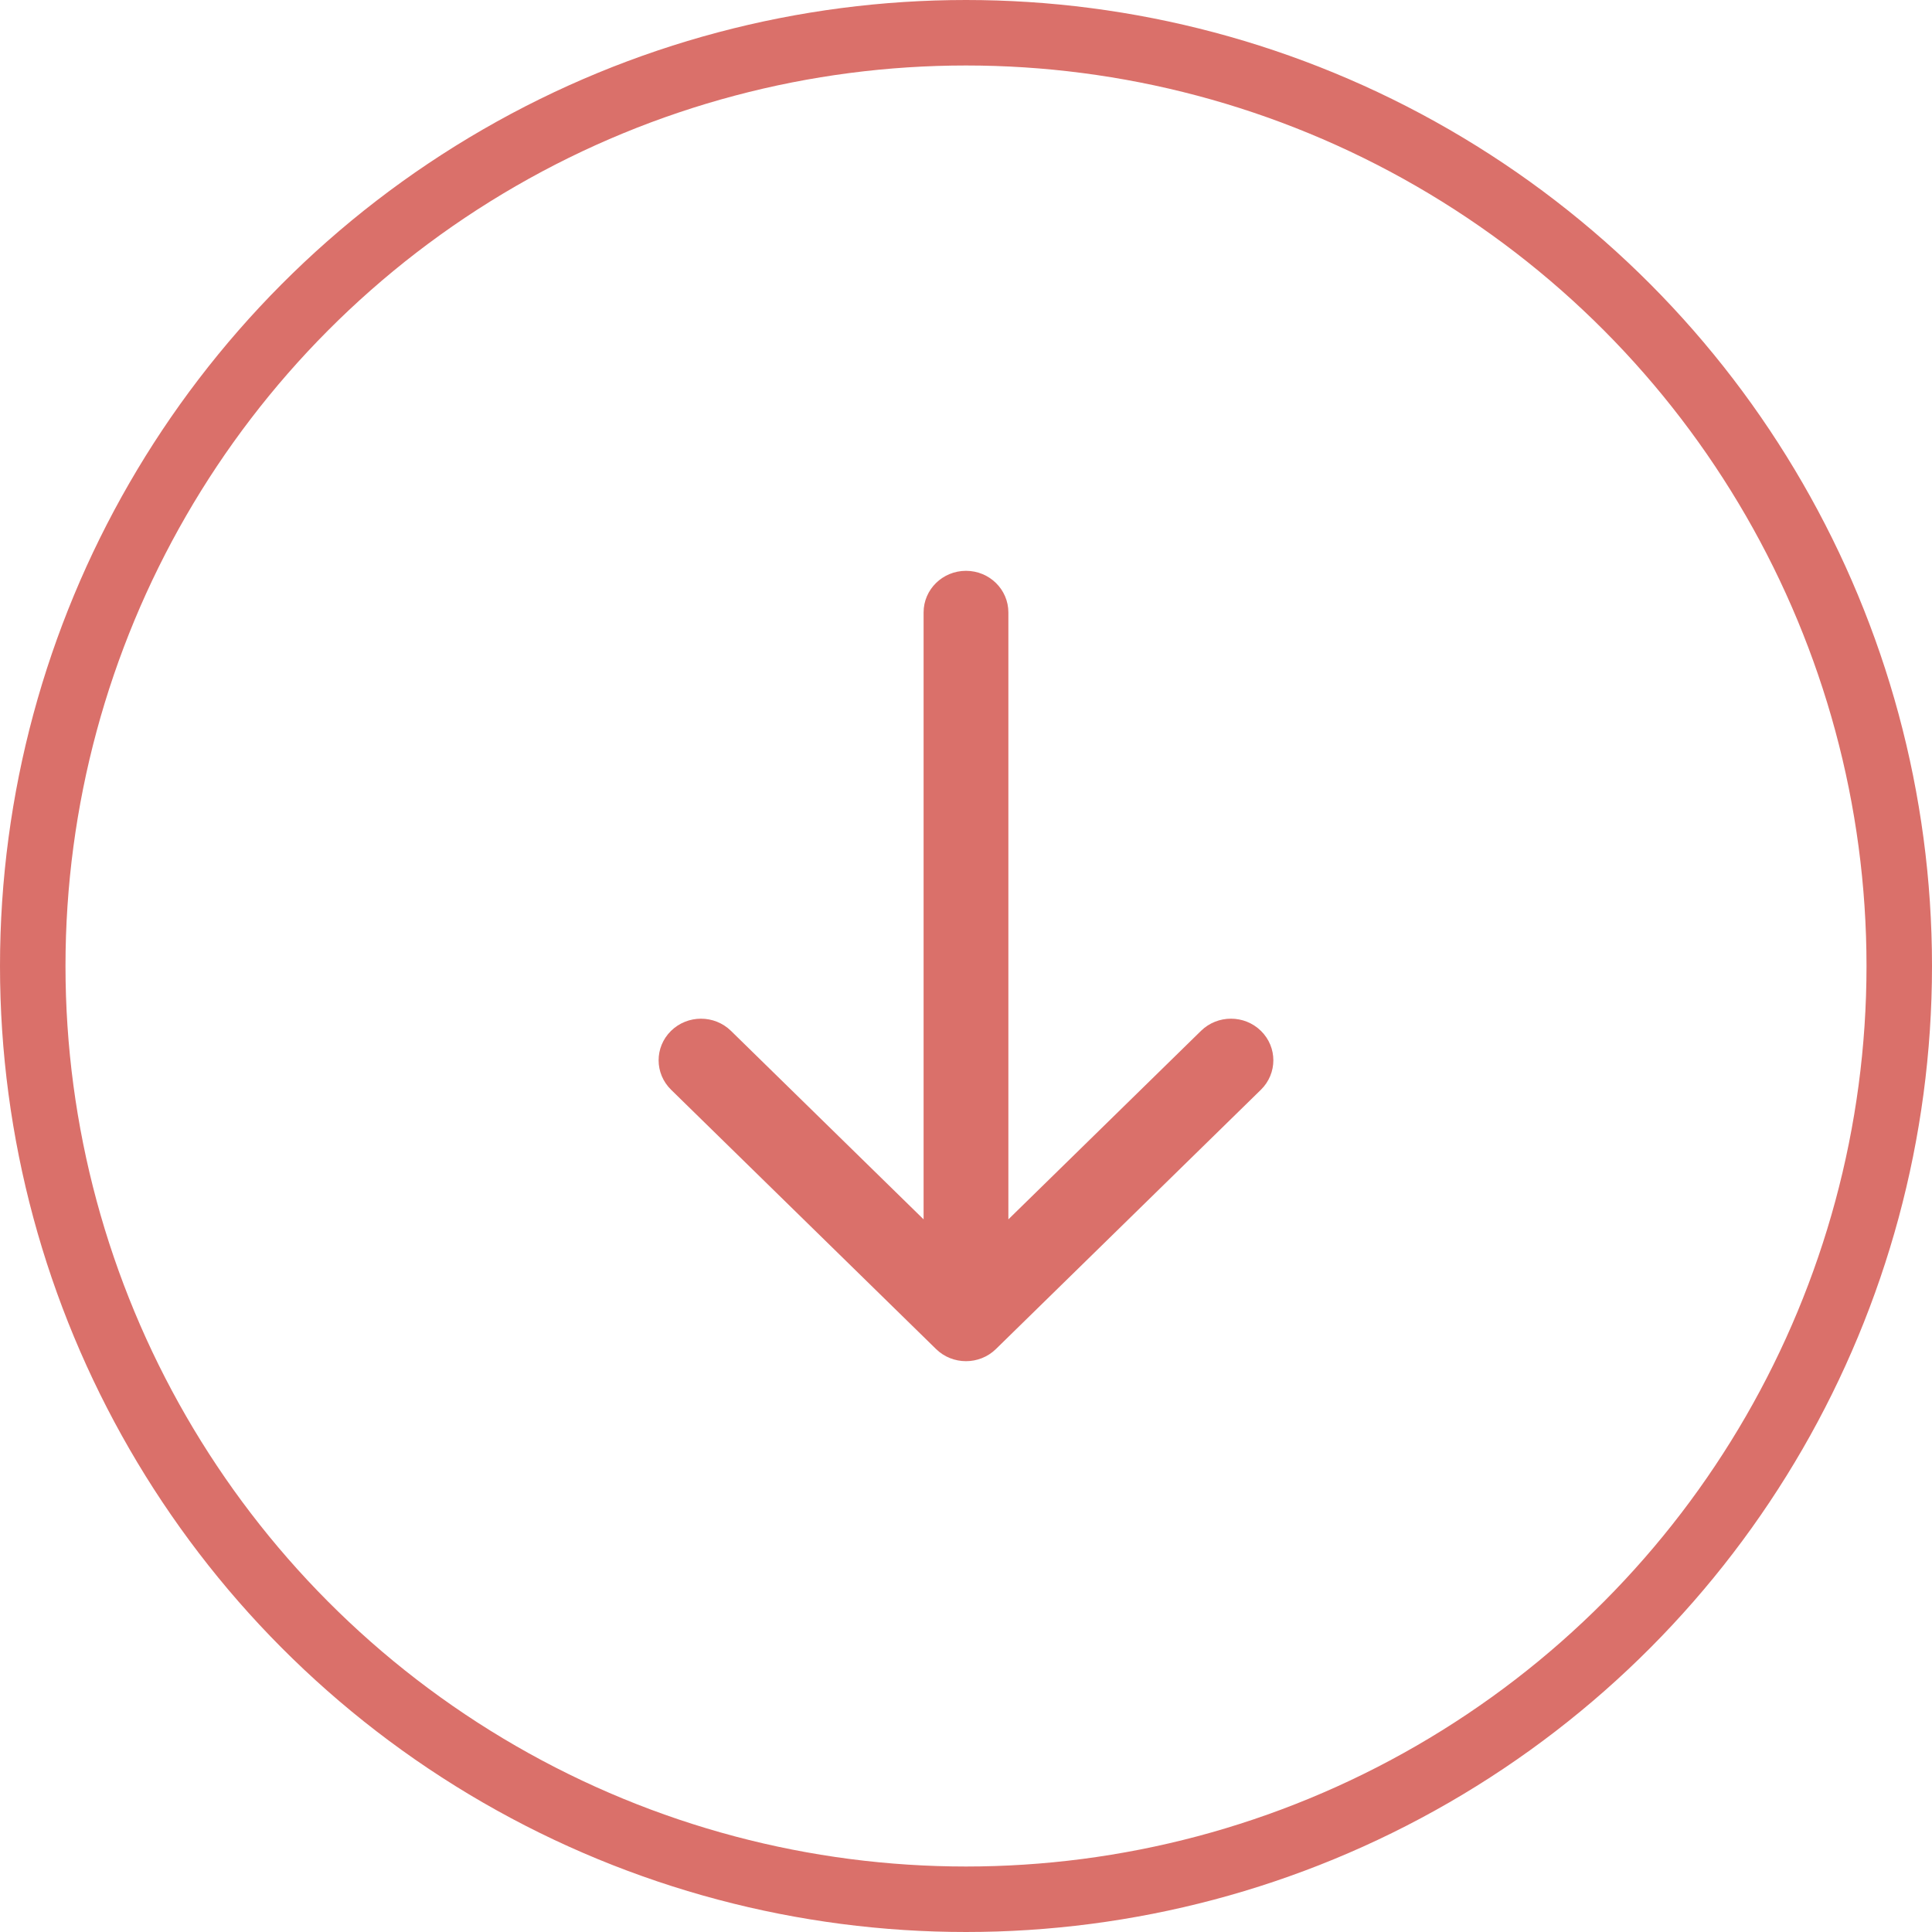 <svg width="59" height="59" viewBox="0 0 59 59" fill="none" xmlns="http://www.w3.org/2000/svg">
<circle cx="29.5" cy="29.5" r="28.5" stroke="#DA706A" stroke-width="2"/>
<path fill-rule="evenodd" clip-rule="evenodd" d="M38.506 33.279L30.414 41.197C30.161 41.445 29.83 41.568 29.5 41.568C29.169 41.568 28.838 41.445 28.585 41.197L20.494 33.279C19.987 32.783 19.986 31.979 20.491 31.482C20.996 30.986 21.816 30.985 22.322 31.48L28.205 37.237V18.702C28.205 18.001 28.785 17.432 29.5 17.432C30.215 17.432 30.794 18.001 30.794 18.702V37.237L36.677 31.48C37.183 30.985 38.003 30.985 38.508 31.482C39.013 31.979 39.012 32.783 38.506 33.279Z" fill="#DA706A"/>
</svg>
